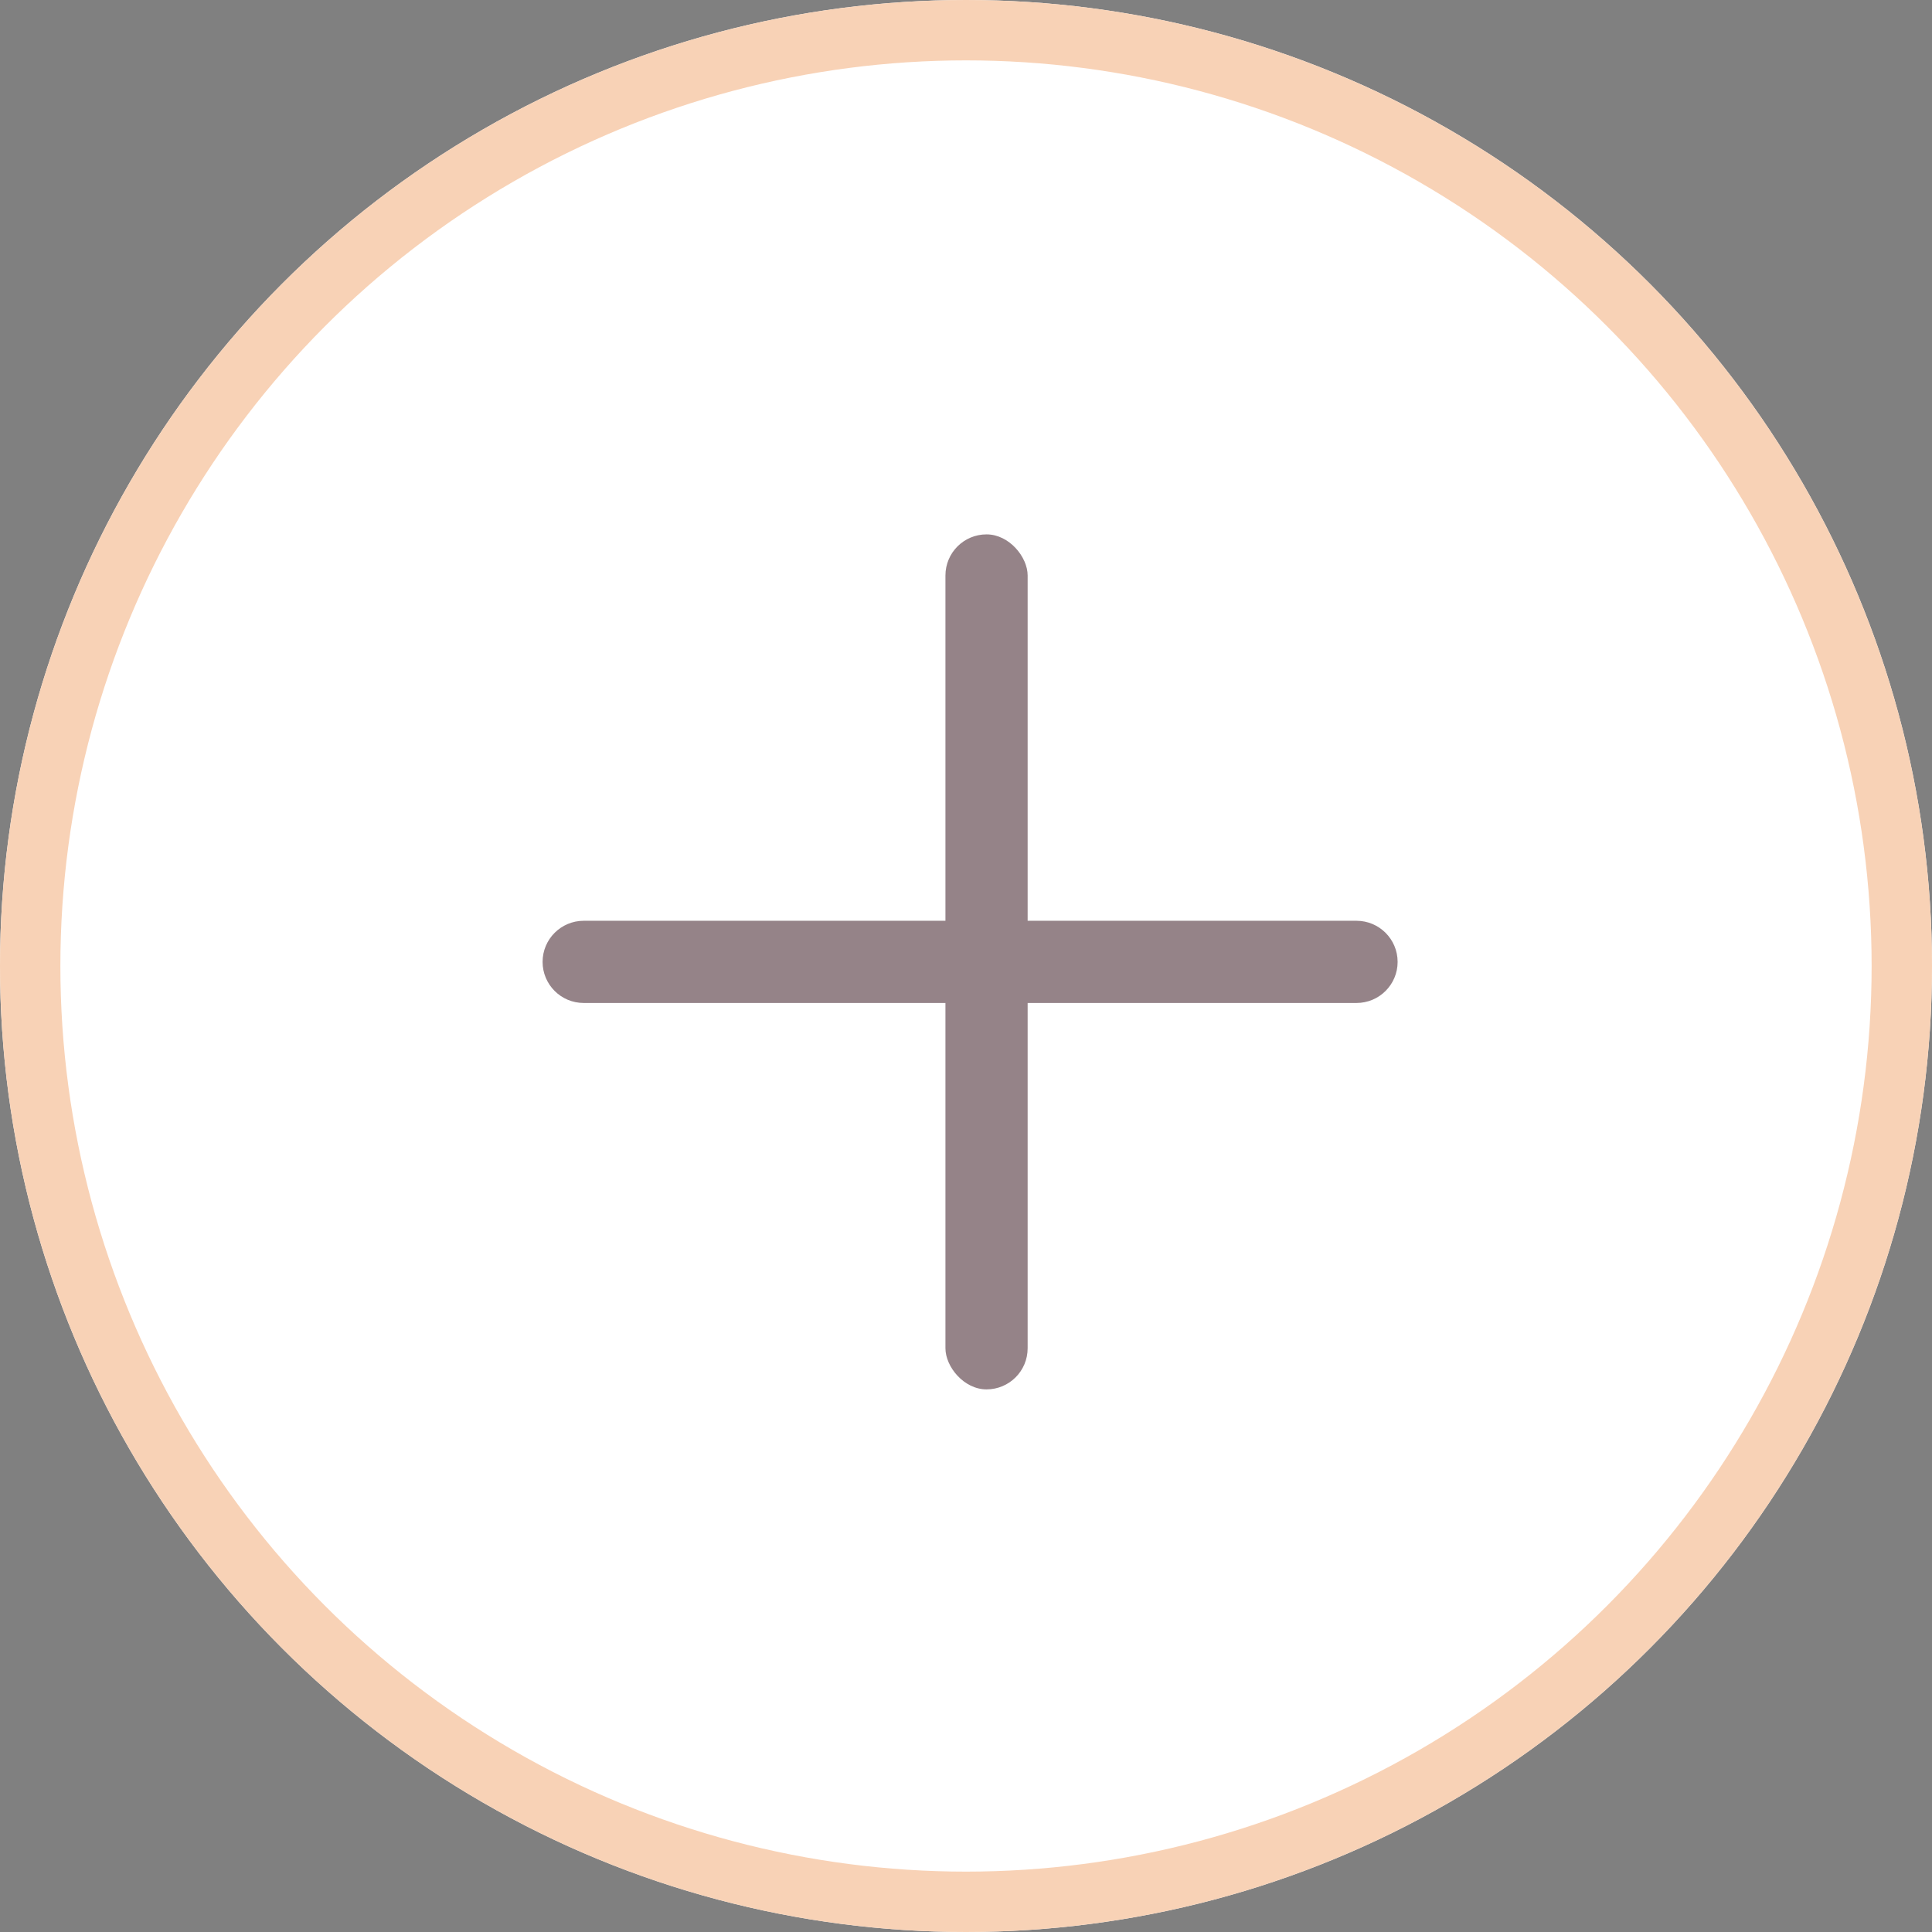 <svg xmlns="http://www.w3.org/2000/svg" xmlns:xlink="http://www.w3.org/1999/xlink" width="64" height="64" viewBox="0 0 64 64">
    <rect x="0" y="0" width="64" height="64" fill="#808080" stroke="none"/>
    <defs>
        <circle id="prefix__a" cx="32" cy="32" r="32"/>
    </defs>
    <g fill="none" fill-rule="evenodd">
        <g>
            <use fill="#FFF" xlink:href="#prefix__a"/>
        </g>
        <circle cx="32" cy="32" r="31" stroke="#F8D2B6" stroke-width="2"/>
        <g fill="#674D55" opacity=".699" transform="translate(17.702 17.702)">
            <path d="M28.596 14.162c0 .752-.61 1.361-1.362 1.361h-25.6c-.752 0-1.362-.61-1.362-1.361 0-.752.61-1.362 1.362-1.362h25.6c.752 0 1.362.61 1.362 1.362z"/>
            <rect width="2.723" height="28.323" x="13.617" rx="1.362"/>
        </g>
    </g>
</svg>
